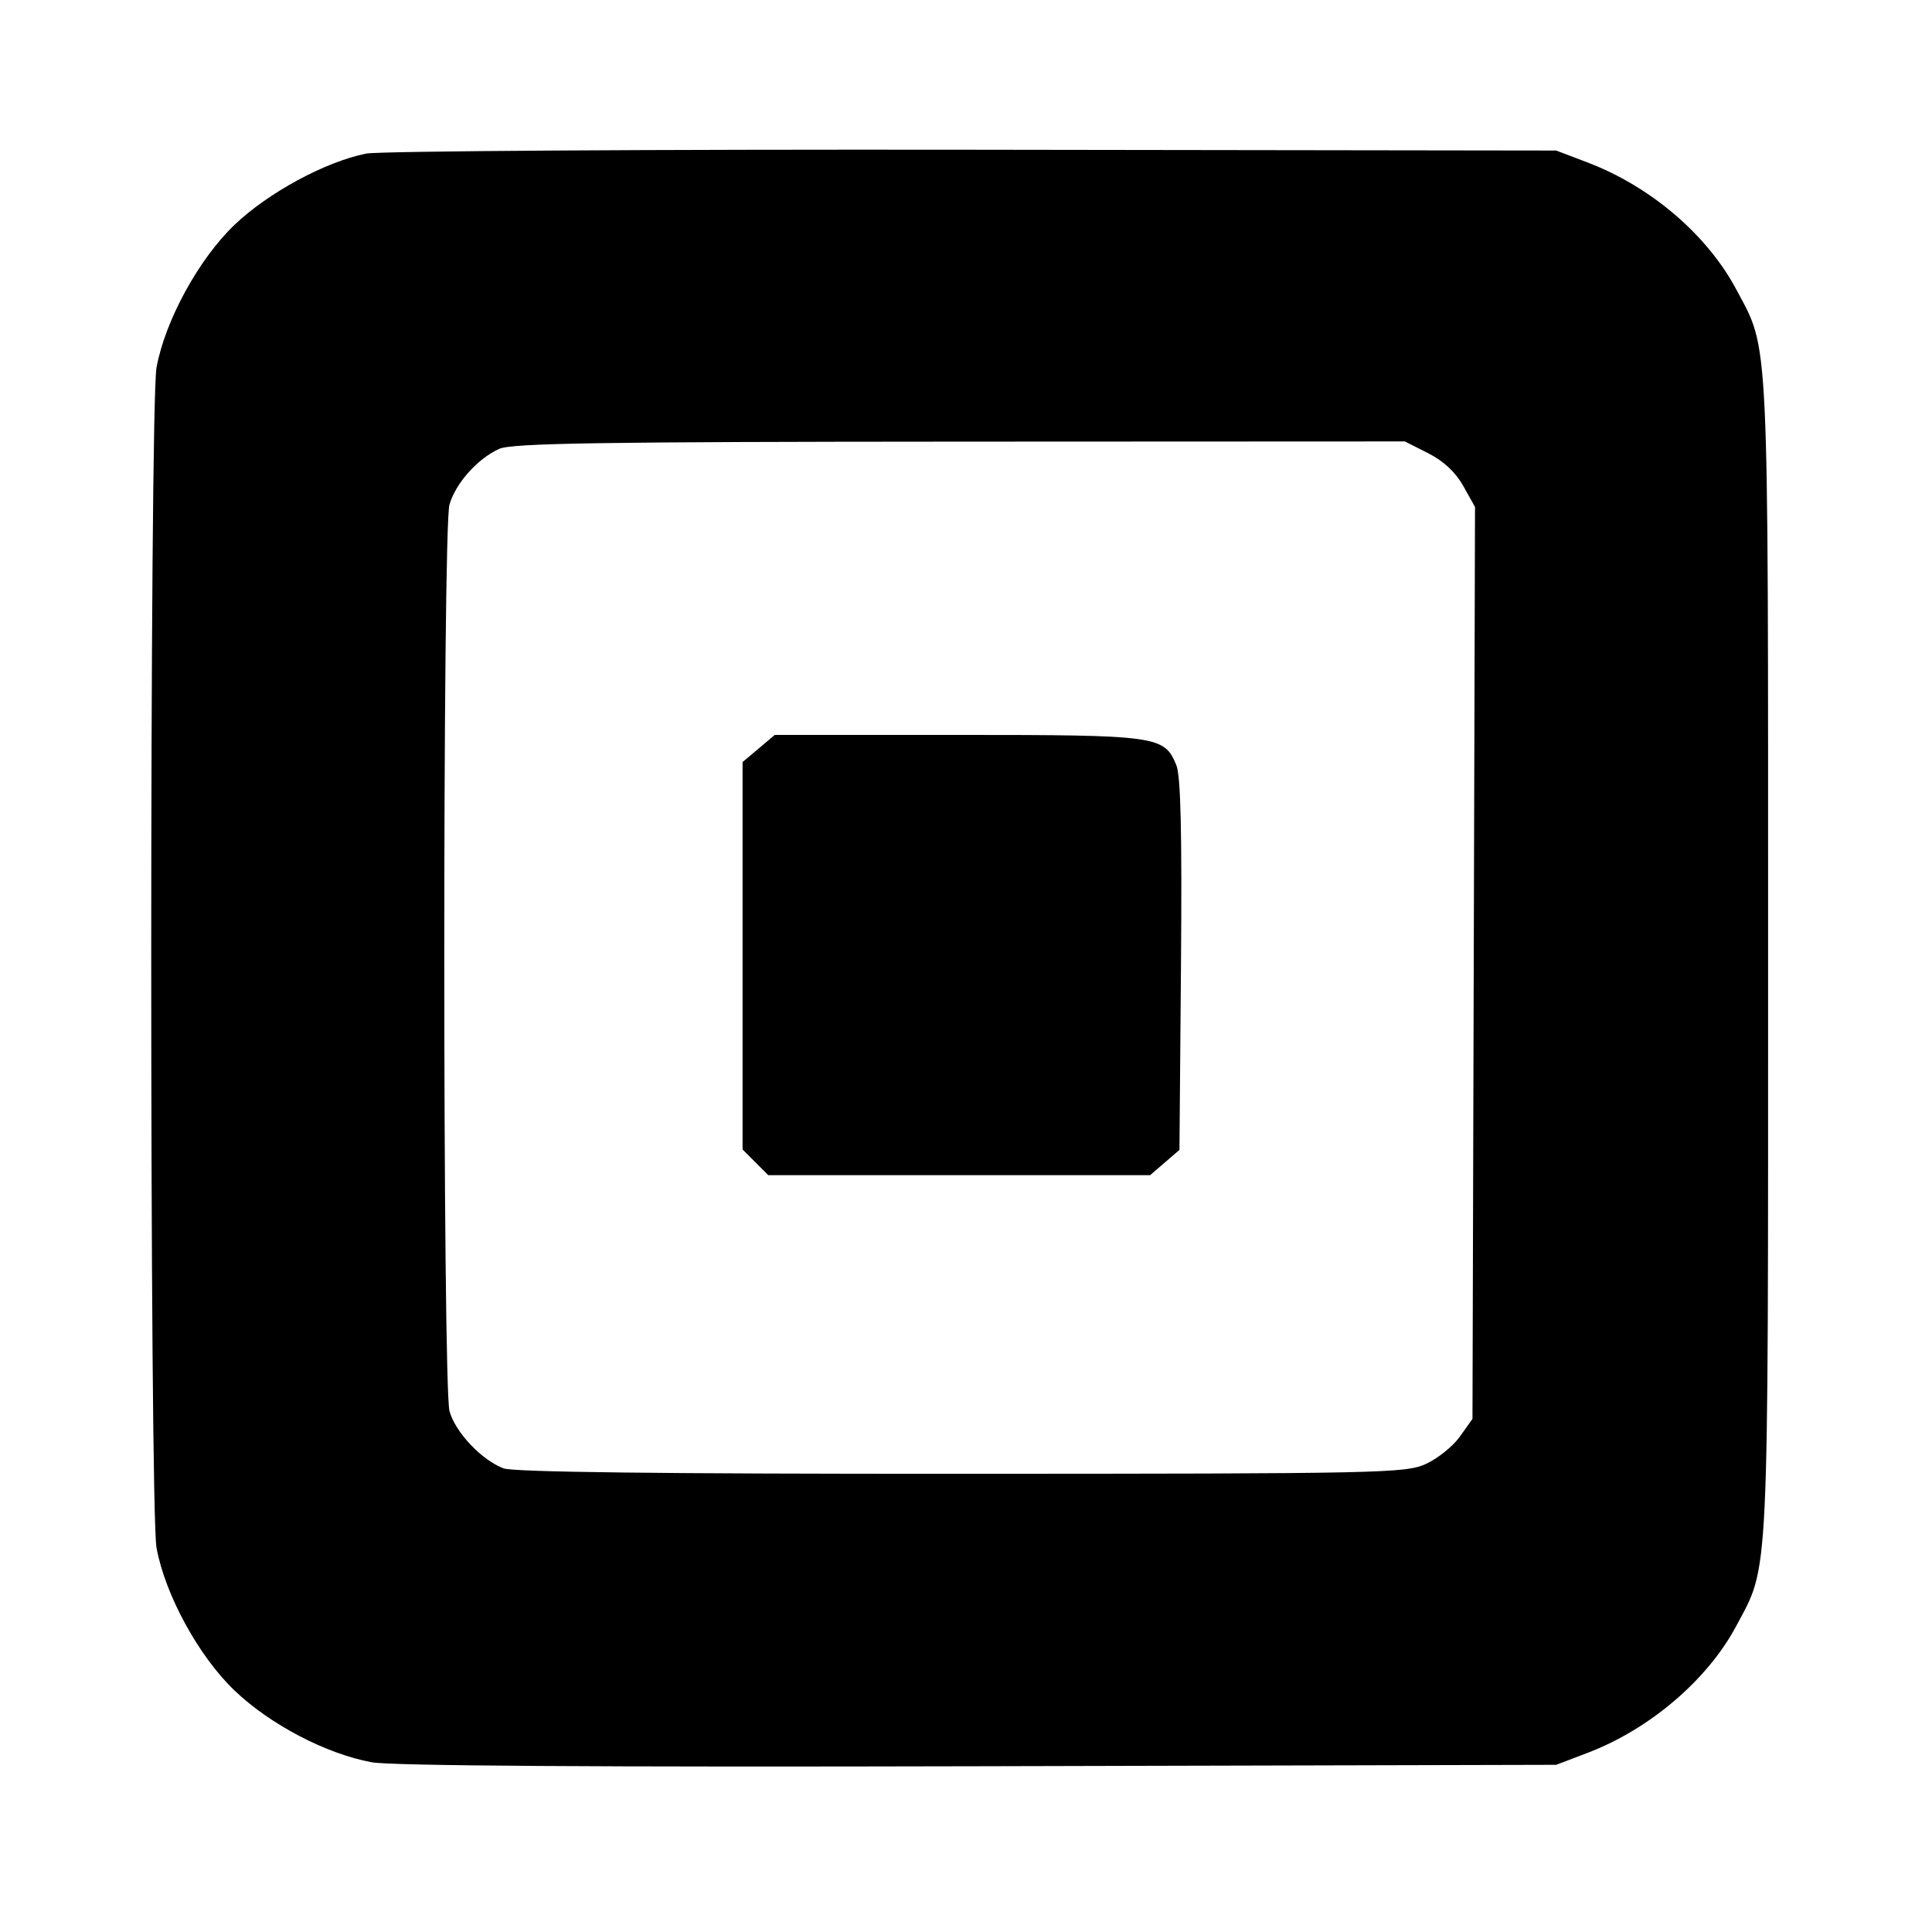 <svg width="99" height="99" viewBox="0 0 99 99" fill="none" xmlns="http://www.w3.org/2000/svg">
<path fill-rule="evenodd" clip-rule="evenodd" d="M18.762 7.87C16.68 8.284 13.738 9.877 12.018 11.521C10.186 13.271 8.465 16.419 8.021 18.829C7.659 20.791 7.659 77.356 8.021 79.318C8.465 81.728 10.186 84.876 12.018 86.626C13.844 88.371 16.712 89.871 19.045 90.302C20.041 90.486 30.568 90.555 50.146 90.506L79.743 90.433L81.351 89.82C84.533 88.61 87.503 86.075 88.971 83.316C90.669 80.124 90.601 81.55 90.601 49.073C90.601 16.606 90.668 18.022 88.975 14.839C87.482 12.032 84.582 9.555 81.351 8.326L79.743 7.714L49.848 7.673C33.406 7.651 19.417 7.739 18.762 7.87ZM73.183 23.224C73.969 23.621 74.585 24.196 74.981 24.902L75.583 25.977L75.518 49.342L75.453 72.707L74.809 73.612C74.455 74.109 73.671 74.74 73.066 75.016C72.023 75.49 70.825 75.516 49.262 75.521C33.89 75.525 26.313 75.435 25.802 75.242C24.68 74.818 23.335 73.396 23.035 72.316C22.679 71.03 22.675 27.106 23.031 25.861C23.346 24.762 24.476 23.495 25.584 23C26.235 22.709 30.736 22.639 49.188 22.63L71.988 22.62L73.183 23.224ZM38.876 38.355L38.051 39.05V48.975V58.901L38.709 59.56L39.367 60.219H49.151H58.934L59.686 59.571L60.438 58.923L60.516 49.445C60.571 42.623 60.504 39.754 60.277 39.204C59.657 37.704 59.332 37.659 49.077 37.659H39.701L38.876 38.355Z" fill="black"/>
</svg>
